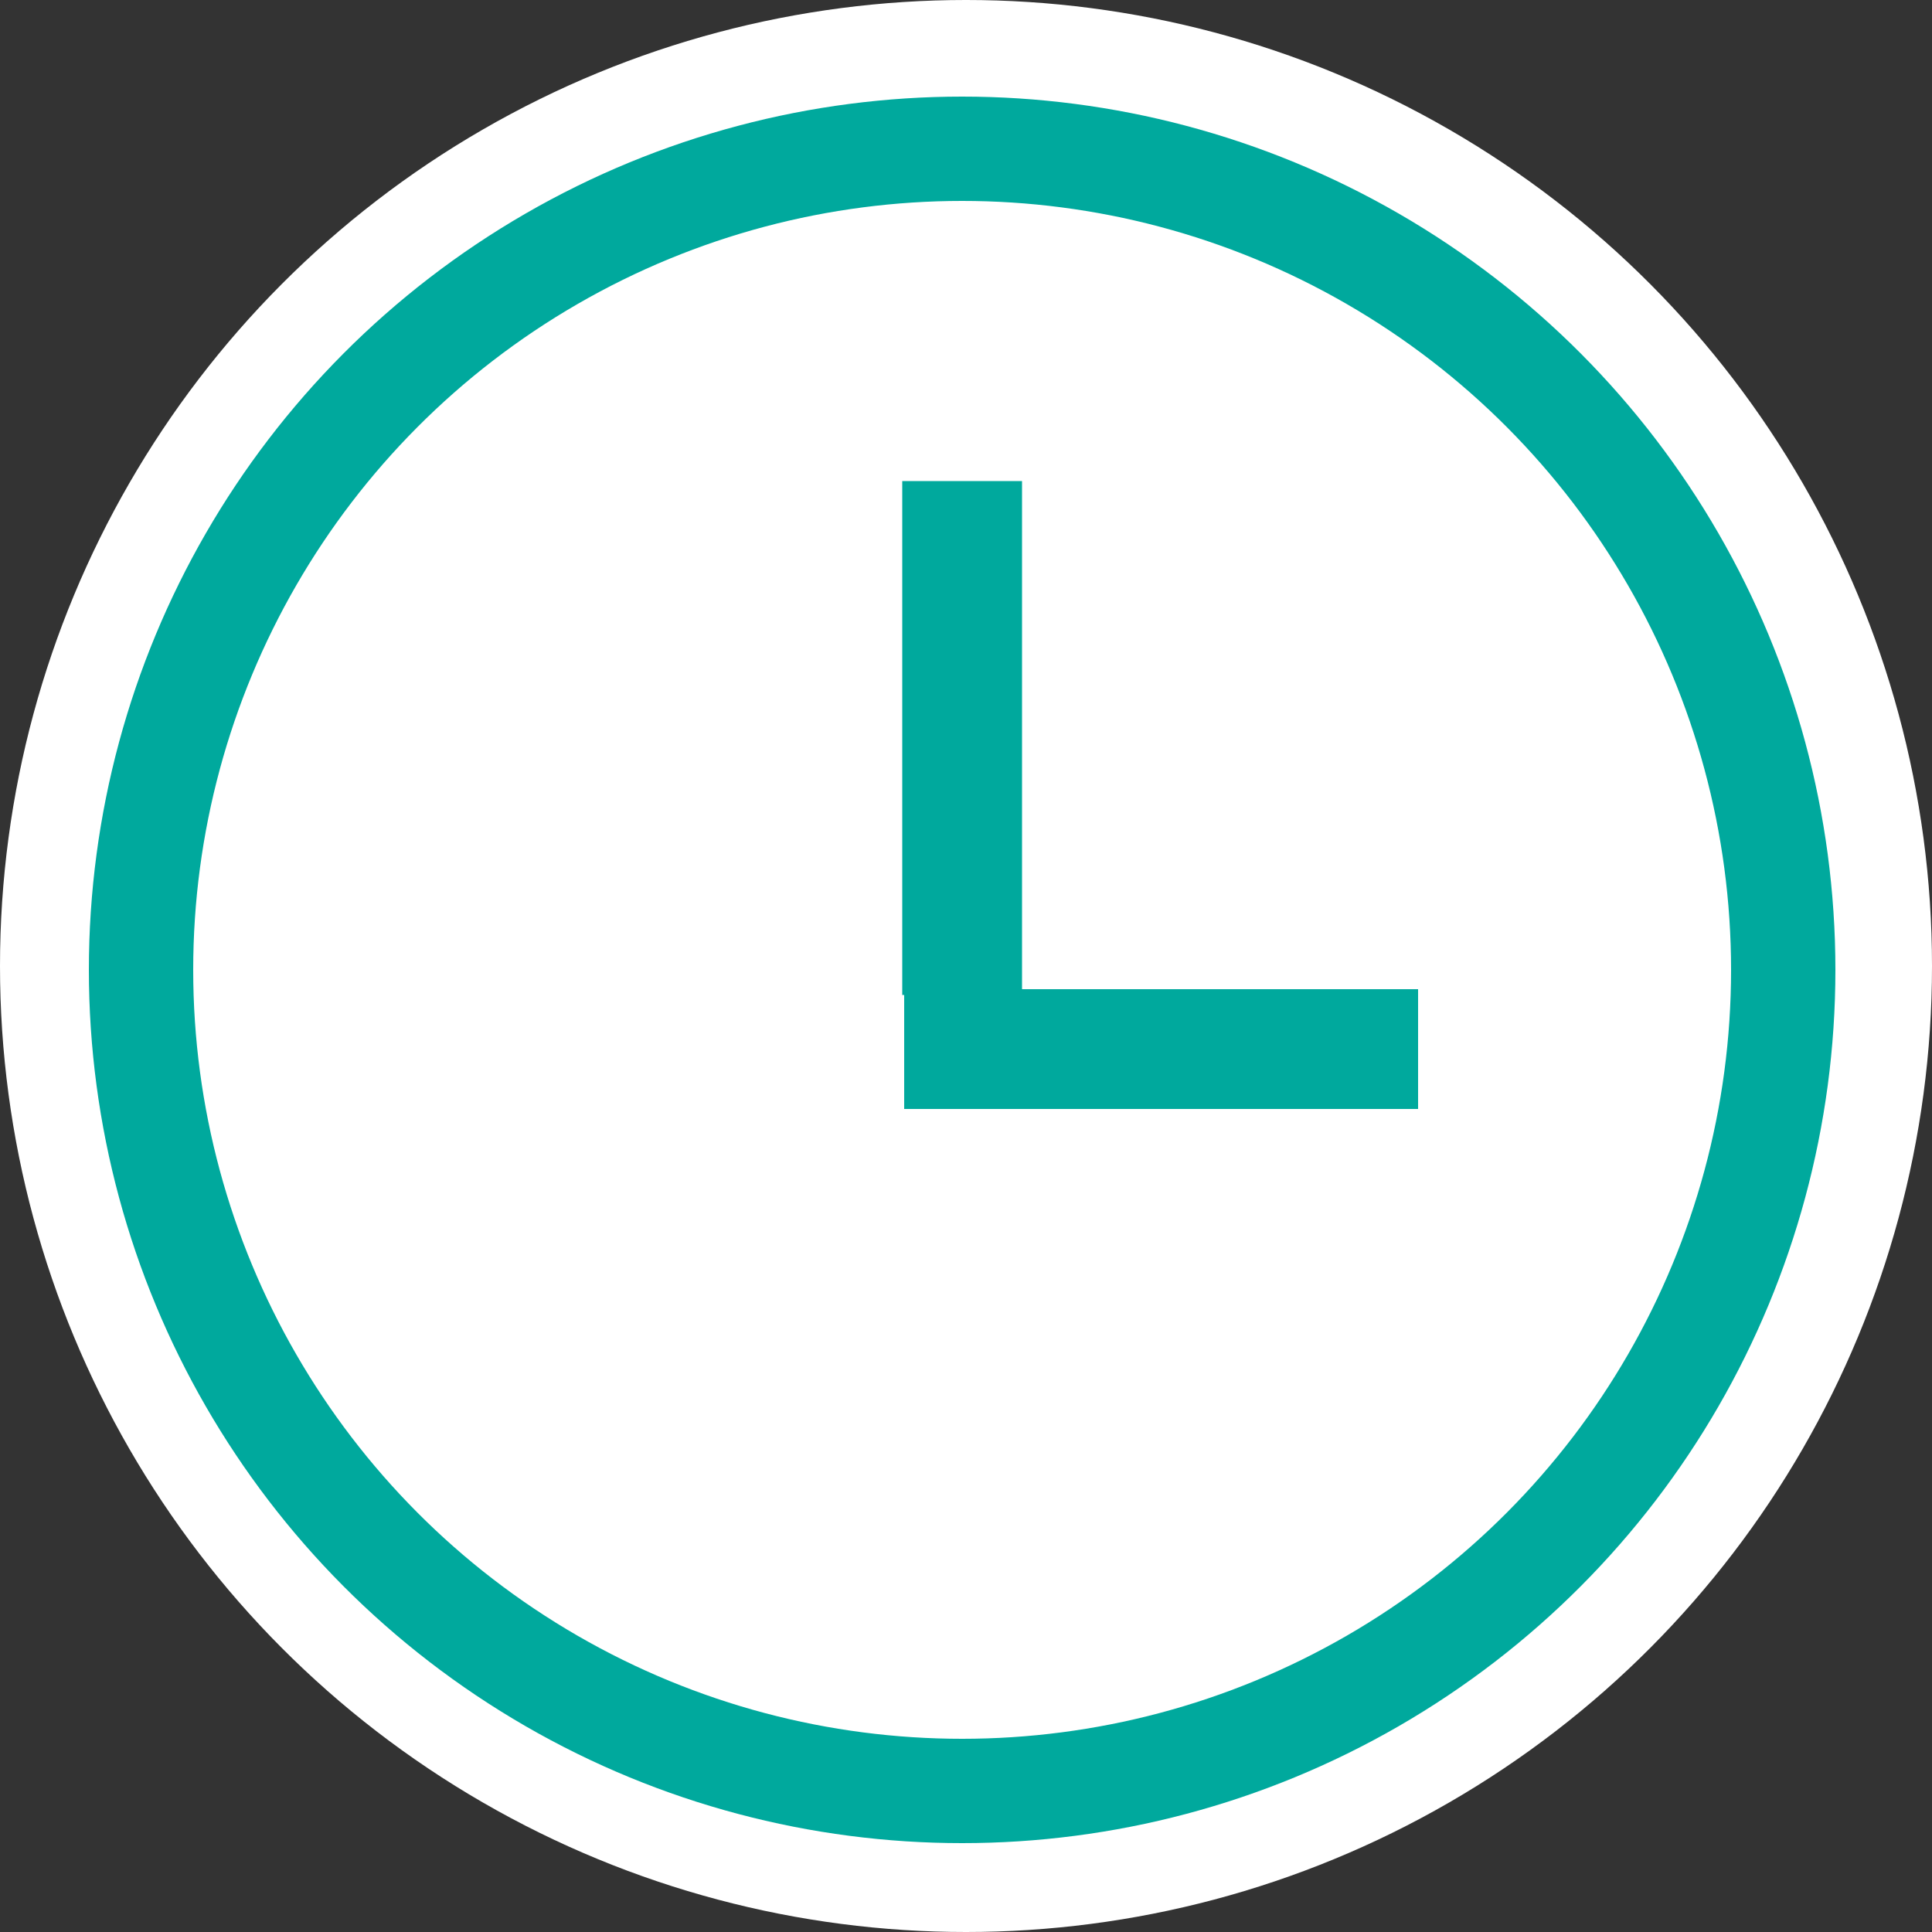 <svg xmlns="http://www.w3.org/2000/svg" viewBox="0 0 500 500"><rect x="0" y="0" width="500" height="500" fill="#333333" stroke="none"/><defs><style>.cls-1{fill:#fff;}.cls-2{fill:none;stroke:#00a99d;stroke-miterlimit:10;stroke-width:27px;}.cls-3{fill:#00a99d;}</style></defs><title>date_1</title><g id="Capa_2" data-name="Capa 2"><g id="circle_white" data-name="circle white"><circle class="cls-1" cx="250" cy="250" r="250"/></g><g id="Capa_3" data-name="Capa 3"><circle class="cls-2" cx="249" cy="251" r="212.5"/></g><g id="Capa_4" data-name="Capa 4"><rect class="cls-3" x="285" y="205" width="31" height="133" transform="translate(29 572) rotate(-90)"/><rect class="cls-3" x="233.5" y="124.5" width="31" height="133"/></g></g></svg>